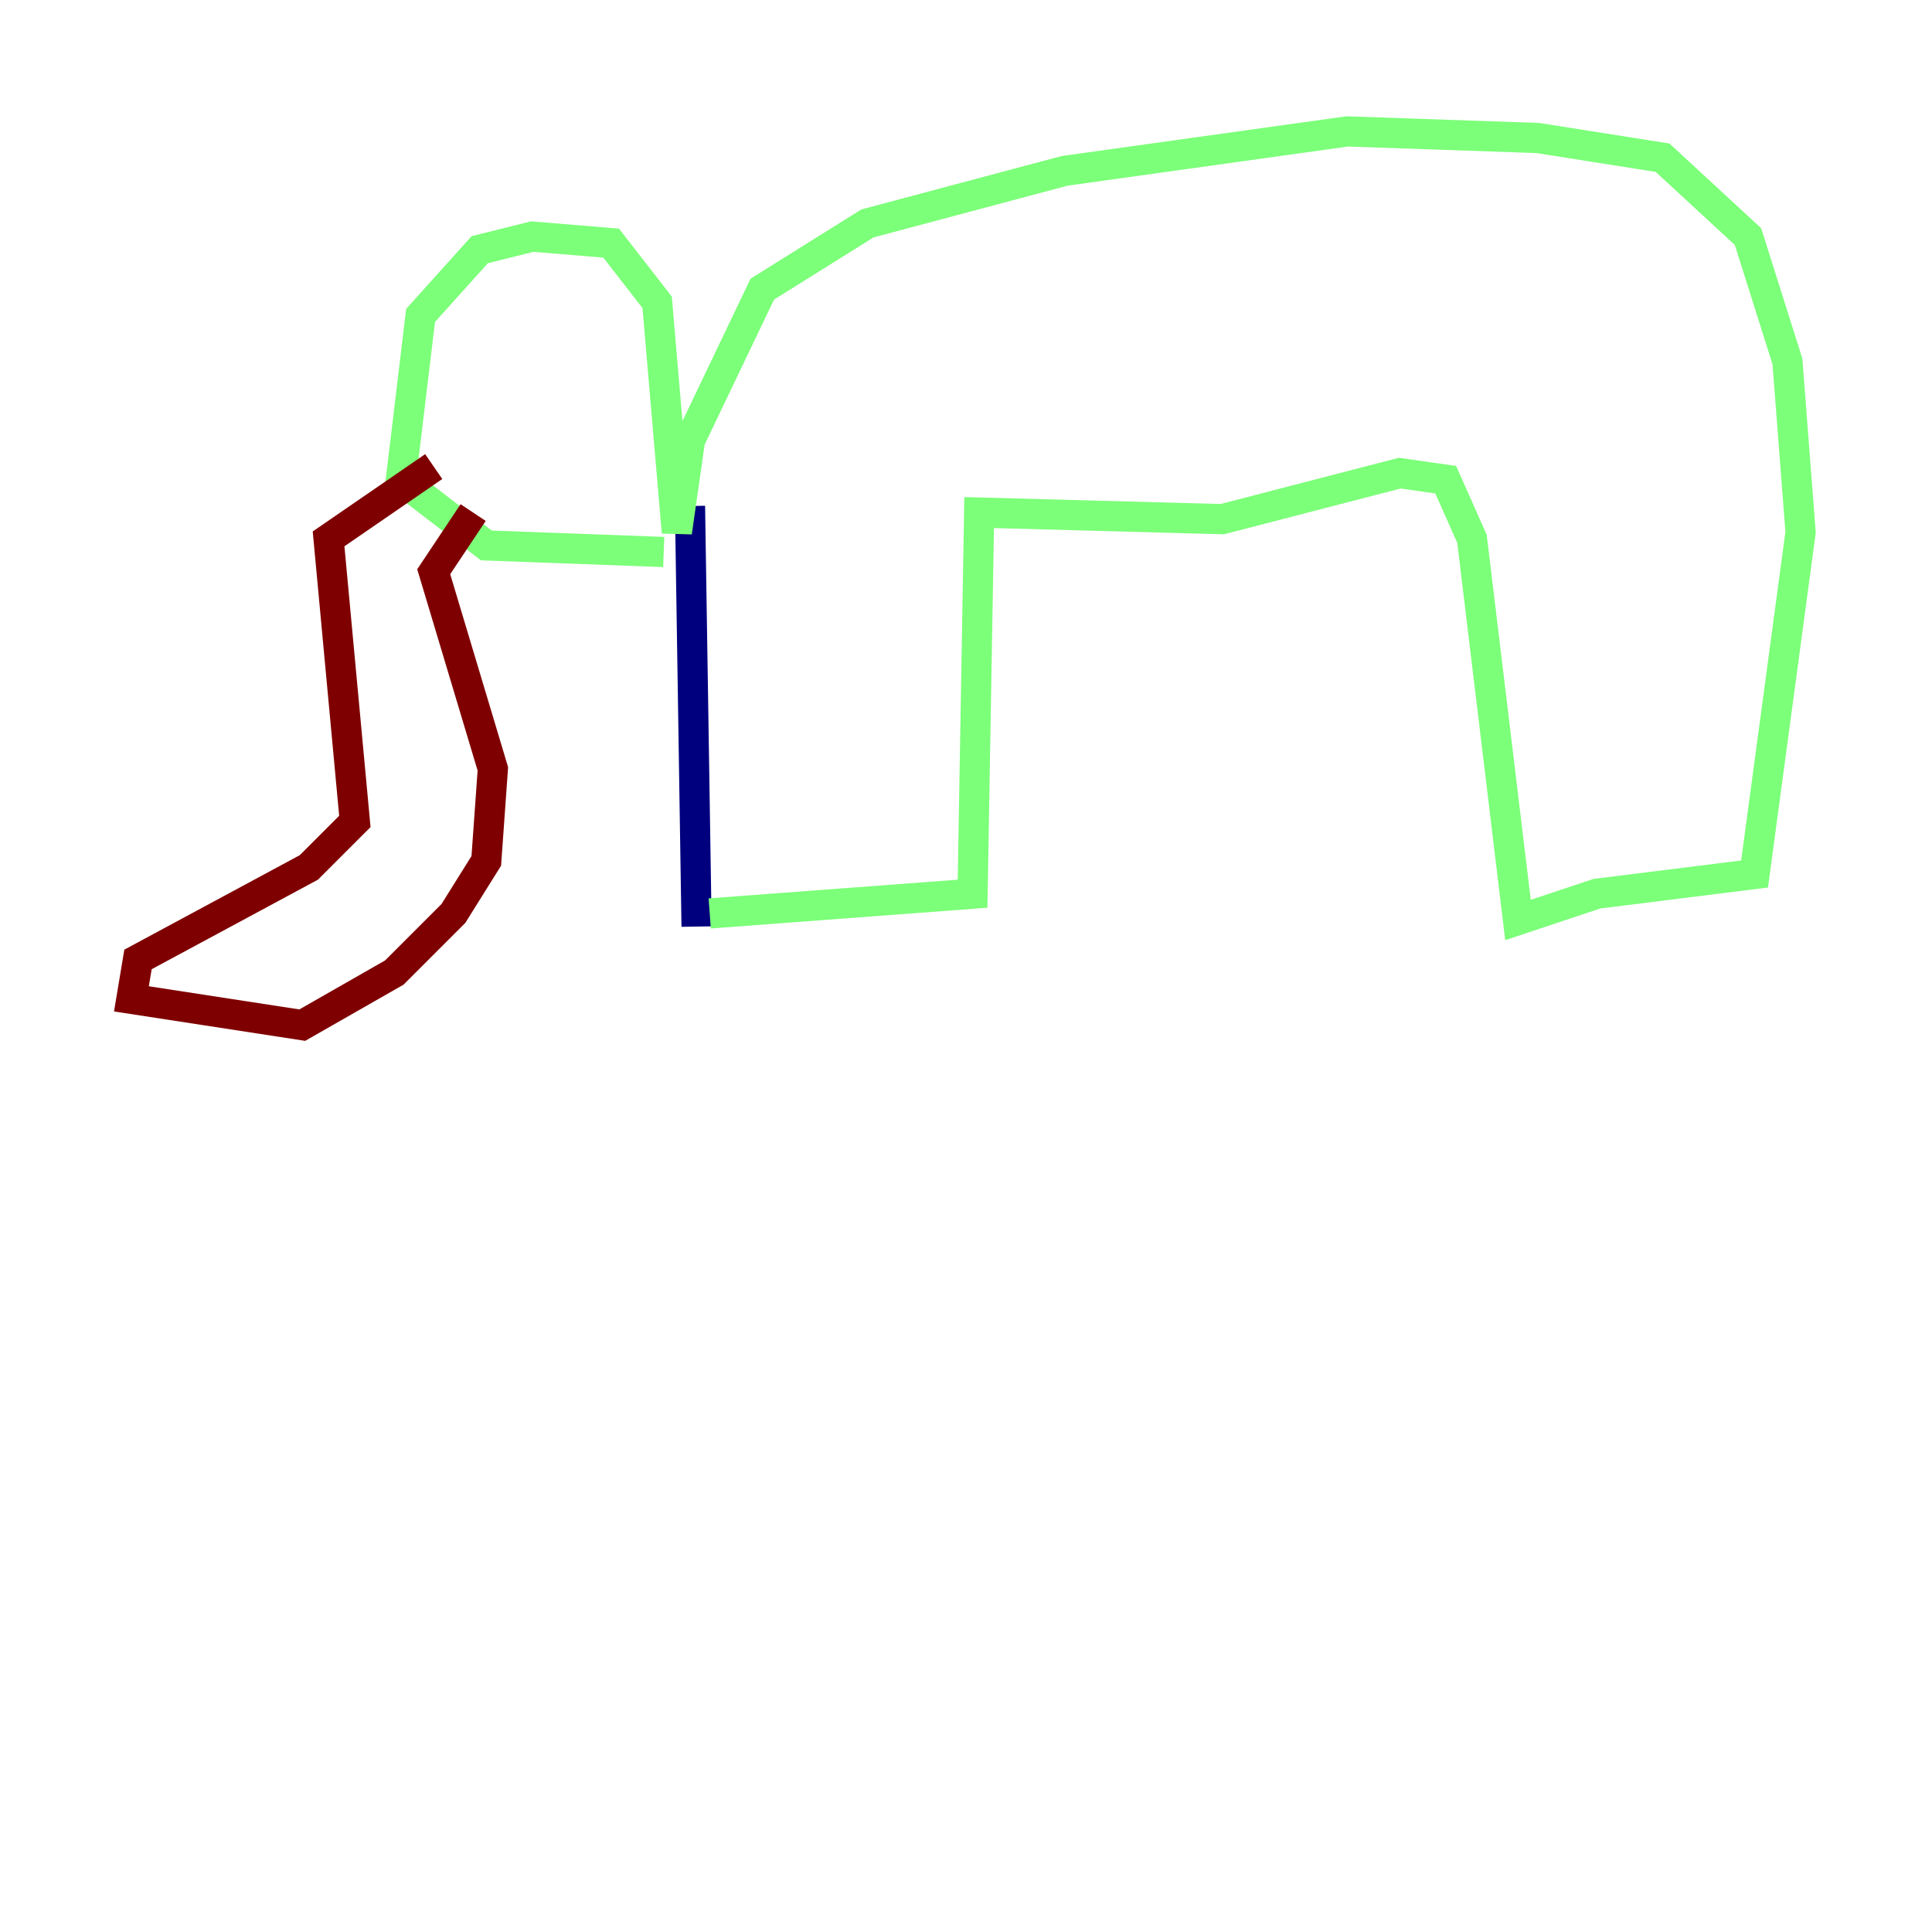<?xml version="1.0" encoding="utf-8" ?>
<svg baseProfile="tiny" height="128" version="1.2" viewBox="0,0,128,128" width="128" xmlns="http://www.w3.org/2000/svg" xmlns:ev="http://www.w3.org/2001/xml-events" xmlns:xlink="http://www.w3.org/1999/xlink"><defs /><polyline fill="none" points="46.15,61.388 45.714,33.524" stroke="#00007f" stroke-width="2" /><polyline fill="none" points="47.02,60.517 64.435,59.211 64.871,33.959 80.98,34.395 92.735,31.347 95.782,31.782 97.524,35.701 100.571,60.952 105.796,59.211 116.245,57.905 119.293,35.265 118.422,23.946 115.809,15.674 110.15,10.449 101.878,9.143 89.252,8.707 70.531,11.32 57.469,14.803 50.503,19.157 45.714,29.17 44.843,35.265 43.537,20.027 40.49,16.109 35.265,15.674 31.782,16.544 27.864,20.898 26.558,31.782 32.218,36.136 43.973,36.571" stroke="#7cff79" stroke-width="2" /><polyline fill="none" points="28.735,30.912 21.769,35.701 23.51,54.422 20.463,57.469 9.143,63.565 8.707,66.177 20.027,67.918 26.122,64.435 30.041,60.517 32.218,57.034 32.653,50.939 28.735,37.878 31.347,33.959" stroke="#7f0000" stroke-width="2" /></svg>